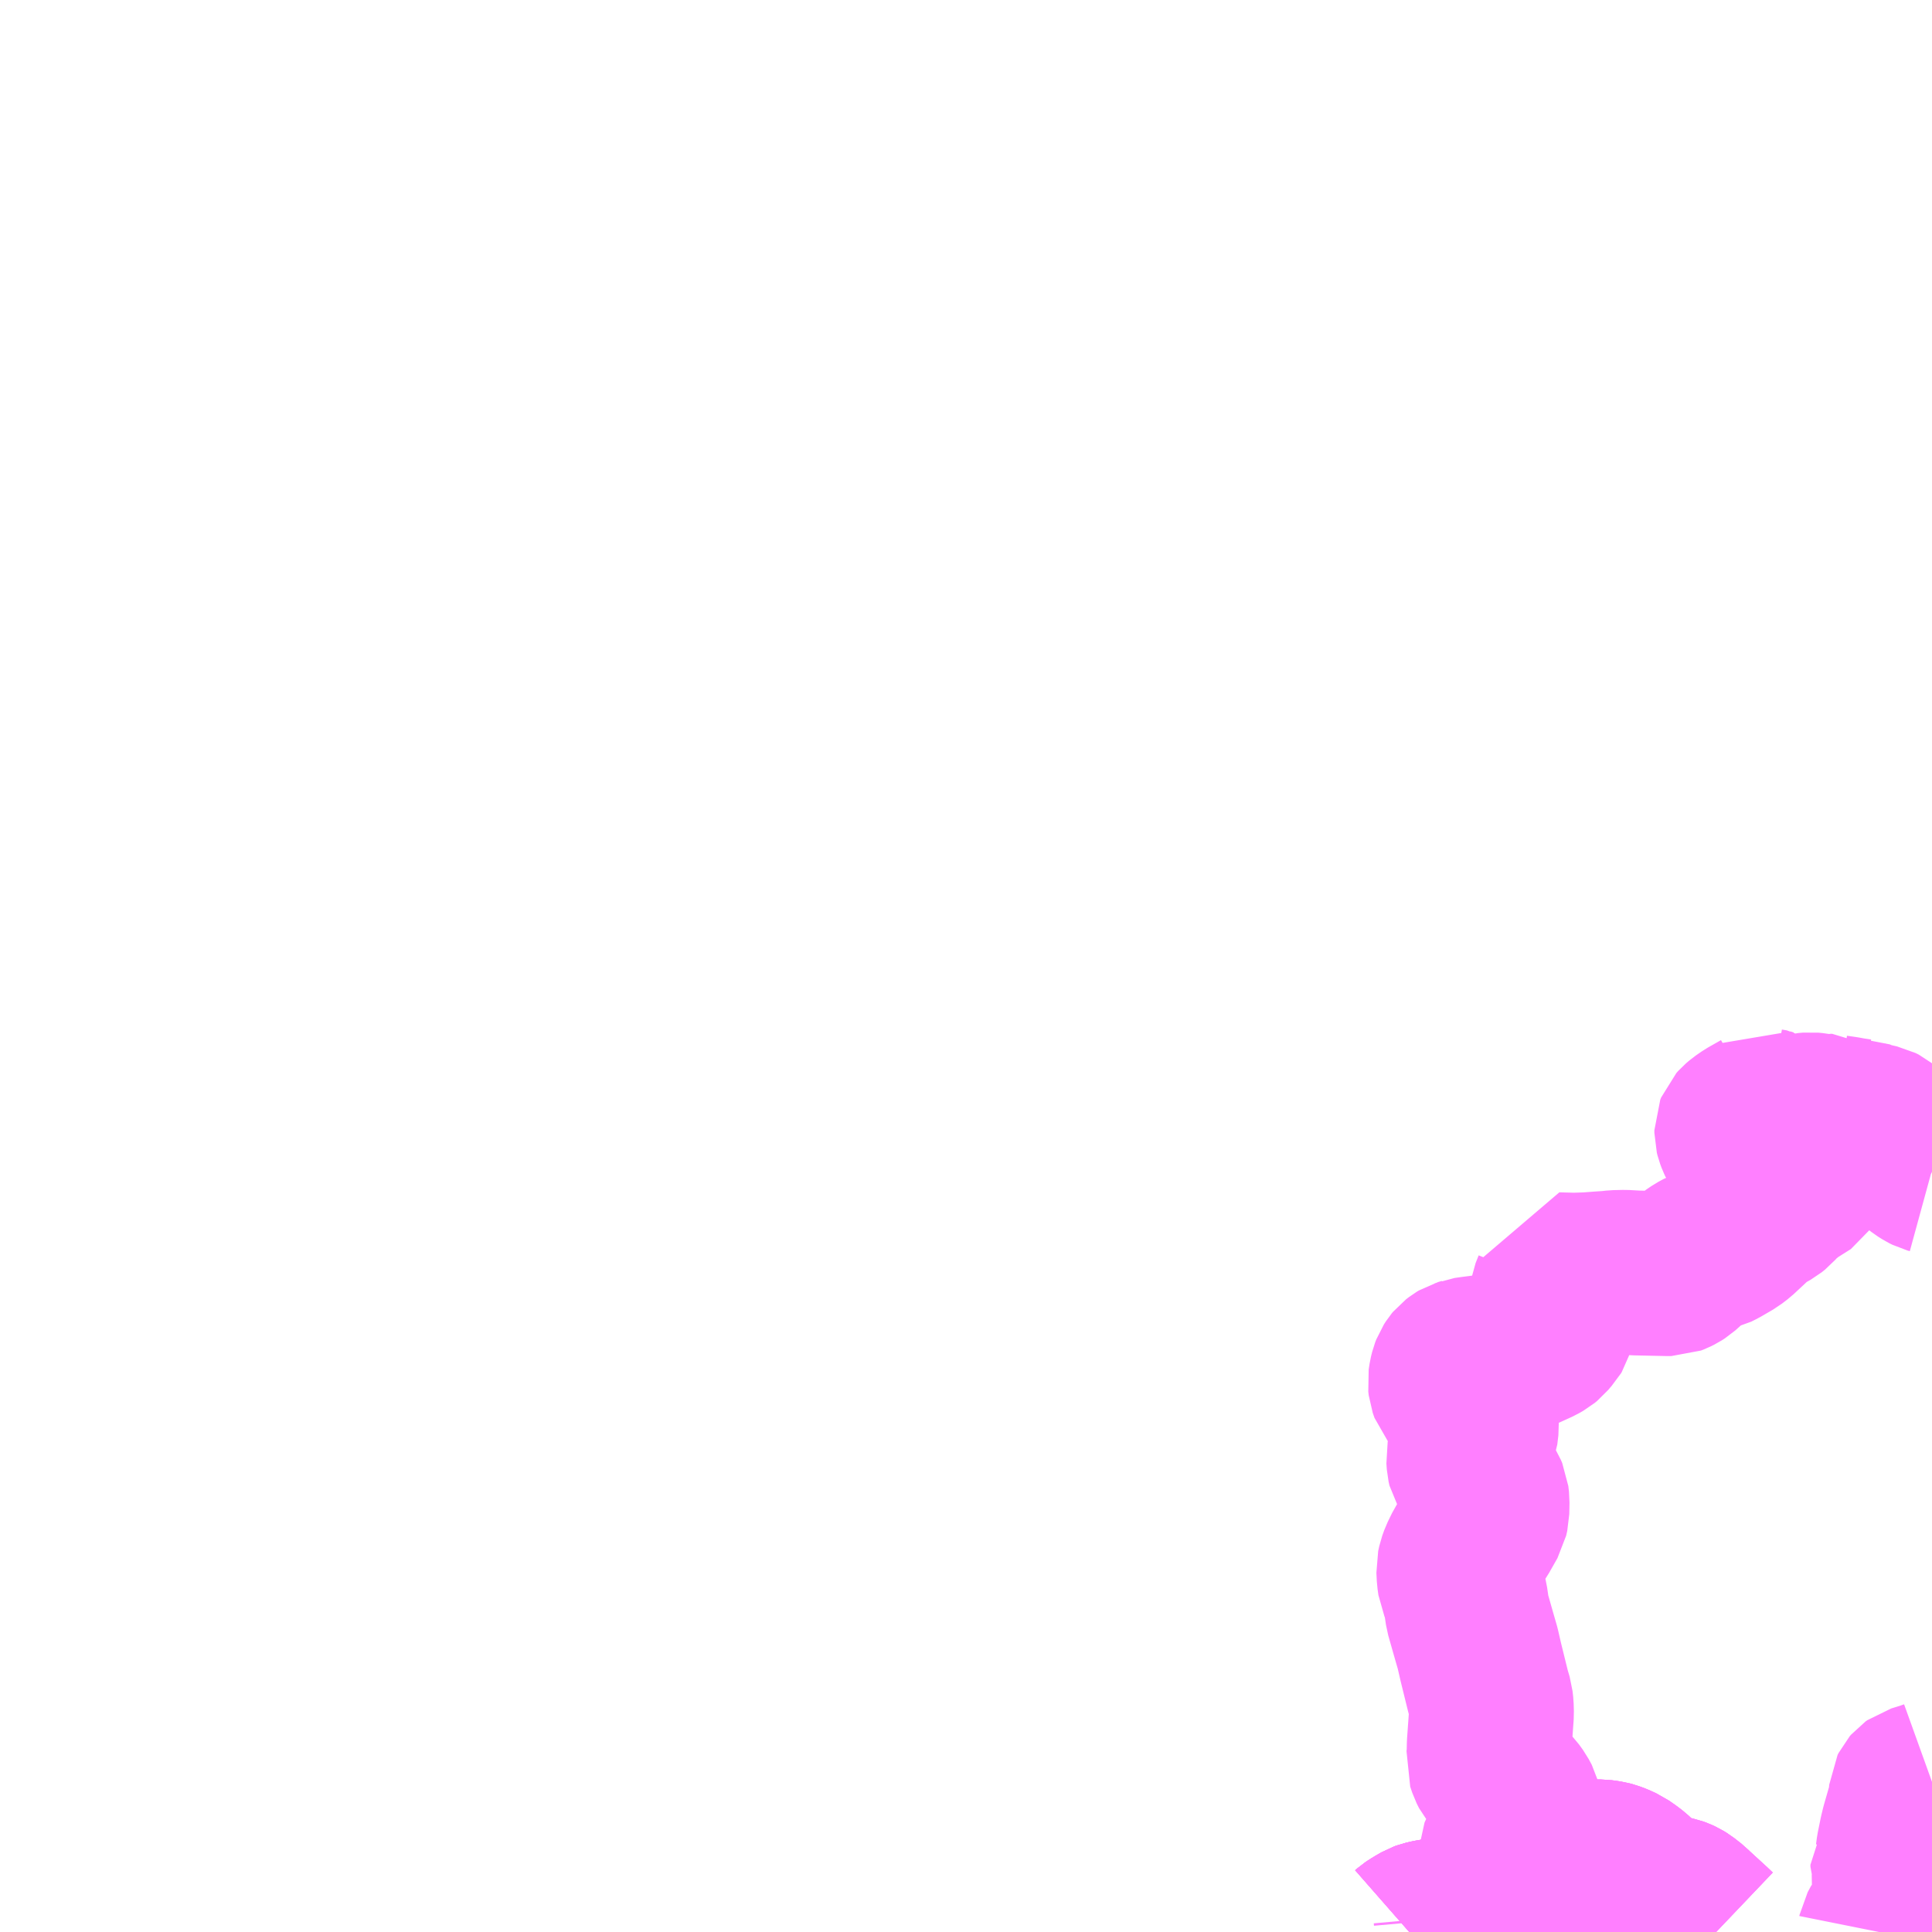<?xml version="1.0" encoding="UTF-8"?>
<svg  xmlns="http://www.w3.org/2000/svg" xmlns:xlink="http://www.w3.org/1999/xlink" xmlns:go="http://purl.org/svgmap/profile" property="N07_001,N07_002,N07_003,N07_004,N07_005,N07_006,N07_007" viewBox="13113.281 -3304.688 8.789 8.789" go:dataArea="13113.28125 -3304.6875 8.7890625 8.7890625" >
<globalCoordinateSystem srsName="http://purl.org/crs/84" transform="matrix(100.0,0.0,0.0,-100.0,0.0,0.0)" />
<defs>
 <g id="p0" >
  <circle cx="0.0" cy="0.0" r="3" stroke="green" stroke-width="0.75" vector-effect="non-scaling-stroke" />
 </g>
</defs>
<g fill="none" fill-rule="evenodd" stroke="#FF00FF" stroke-width="0.75" opacity="0.5" vector-effect="non-scaling-stroke" stroke-linejoin="bevel" >
<path content="1,九州産交バス（株）,うぶやま環状線_01_nu,4.0,4.0,4.0," xlink:title="1" d="M13119.693,-3295.898L13119.701,-3295.905L13119.713,-3295.913L13119.731,-3295.924L13119.752,-3295.936L13119.763,-3295.94L13119.785,-3295.945L13119.819,-3295.951L13119.856,-3295.957L13119.874,-3295.958L13119.905,-3295.961"/>
<path content="1,九州産交バス（株）,うぶやま環状線_01_nu,4.0,4.0,4.0," xlink:title="1" d="M13119.905,-3295.961L13119.904,-3295.972"/>
<path content="1,九州産交バス（株）,うぶやま環状線_01_nu,4.0,4.0,4.0," xlink:title="1" d="M13119.905,-3295.961L13119.923,-3295.963L13119.951,-3295.968L13119.963,-3295.971L13120.009,-3295.985L13120.021,-3295.991L13120.041,-3296L13120.106,-3296.029L13120.14,-3296.047"/>
<path content="1,九州産交バス（株）,うぶやま環状線_01_nu,4.0,4.0,4.0," xlink:title="1" d="M13120.14,-3296.047L13120.199,-3296.075L13120.213,-3296.087L13120.237,-3296.092L13120.256,-3296.101L13120.297,-3296.118L13120.333,-3296.136L13120.395,-3296.165L13120.43,-3296.181L13120.465,-3296.198L13120.493,-3296.215L13120.505,-3296.216L13120.521,-3296.217L13120.532,-3296.218L13120.545,-3296.218L13120.562,-3296.218L13120.584,-3296.215L13120.597,-3296.213L13120.612,-3296.209L13120.633,-3296.201L13120.659,-3296.189L13120.685,-3296.171L13120.706,-3296.155L13120.751,-3296.113L13120.781,-3296.088L13120.794,-3296.082L13120.811,-3296.075L13120.844,-3296.064L13120.879,-3296.054L13120.902,-3296.049L13120.913,-3296.045L13120.926,-3296.039L13120.939,-3296.031L13120.971,-3296.006L13120.982,-3295.995L13121.066,-3295.918L13121.087,-3295.898M13121.834,-3295.898L13121.835,-3295.903L13121.85,-3295.931L13121.88,-3295.965L13121.883,-3295.974L13121.884,-3295.989L13121.887,-3296.02L13121.894,-3296.048L13121.899,-3296.067L13121.902,-3296.084L13121.9,-3296.104L13121.897,-3296.132L13121.899,-3296.162L13121.898,-3296.18L13121.892,-3296.196L13121.892,-3296.205L13121.897,-3296.212L13121.91,-3296.231L13121.914,-3296.248L13121.918,-3296.278L13121.931,-3296.342L13121.939,-3296.375L13121.96,-3296.448L13121.968,-3296.476L13121.973,-3296.502L13121.976,-3296.537L13121.98,-3296.545L13121.986,-3296.552L13121.993,-3296.557L13122.003,-3296.56L13122.045,-3296.573L13122.07,-3296.582M13122.07,-3299.357L13122.068,-3299.358L13122.057,-3299.361L13122.043,-3299.368L13122.024,-3299.38L13122.015,-3299.387L13122.007,-3299.395L13121.995,-3299.412L13121.984,-3299.425L13121.977,-3299.437L13121.967,-3299.445L13121.959,-3299.449L13121.944,-3299.457L13121.9,-3299.496L13121.872,-3299.529L13121.854,-3299.545L13121.842,-3299.555L13121.828,-3299.562L13121.797,-3299.569L13121.757,-3299.58L13121.746,-3299.585L13121.743,-3299.587L13121.738,-3299.589L13121.732,-3299.589L13121.726,-3299.59L13121.719,-3299.591L13121.699,-3299.594L13121.672,-3299.599L13121.651,-3299.602L13121.63,-3299.605L13121.622,-3299.607L13121.619,-3299.608L13121.616,-3299.61L13121.609,-3299.61L13121.604,-3299.609L13121.585,-3299.608L13121.569,-3299.609L13121.537,-3299.615L13121.517,-3299.617L13121.495,-3299.615L13121.457,-3299.606L13121.443,-3299.603L13121.433,-3299.602L13121.424,-3299.602L13121.413,-3299.604L13121.402,-3299.607L13121.393,-3299.611L13121.376,-3299.618L13121.356,-3299.625L13121.346,-3299.631L13121.323,-3299.635L13121.308,-3299.64L13121.295,-3299.63L13121.235,-3299.596L13121.209,-3299.578L13121.195,-3299.566L13121.186,-3299.556L13121.182,-3299.546L13121.182,-3299.535L13121.185,-3299.523L13121.191,-3299.507L13121.198,-3299.492L13121.215,-3299.475L13121.229,-3299.467L13121.241,-3299.462L13121.278,-3299.456L13121.339,-3299.448L13121.372,-3299.442L13121.398,-3299.438L13121.428,-3299.436L13121.441,-3299.436L13121.449,-3299.434L13121.455,-3299.426L13121.51,-3299.352L13121.511,-3299.342L13121.507,-3299.333L13121.501,-3299.323L13121.428,-3299.277L13121.381,-3299.24L13121.37,-3299.229L13121.363,-3299.221L13121.349,-3299.205L13121.334,-3299.193L13121.302,-3299.175L13121.264,-3299.149L13121.228,-3299.115L13121.185,-3299.075L13121.159,-3299.055L13121.104,-3299.023L13121.08,-3299.011L13121.059,-3299.006L13121.028,-3298.995L13121.004,-3298.982L13120.979,-3298.965L13120.964,-3298.95L13120.925,-3298.915L13120.911,-3298.906L13120.897,-3298.899L13120.884,-3298.894L13120.868,-3298.894L13120.726,-3298.897L13120.672,-3298.9L13120.629,-3298.899L13120.602,-3298.896L13120.557,-3298.893L13120.504,-3298.889L13120.442,-3298.887L13120.365,-3298.889L13120.361,-3298.859L13120.356,-3298.838L13120.342,-3298.803L13120.338,-3298.778L13120.337,-3298.757L13120.337,-3298.733L13120.34,-3298.649L13120.337,-3298.639L13120.334,-3298.634L13120.324,-3298.623L13120.309,-3298.605L13120.298,-3298.596L13120.277,-3298.584L13120.222,-3298.559L13120.192,-3298.549L13120.166,-3298.539L13120.137,-3298.53L13120.06,-3298.518L13120.018,-3298.512L13119.979,-3298.507L13119.951,-3298.503L13119.946,-3298.501L13119.929,-3298.496L13119.919,-3298.49L13119.906,-3298.48L13119.901,-3298.474L13119.892,-3298.46L13119.887,-3298.447L13119.882,-3298.427L13119.878,-3298.401L13119.88,-3298.384L13119.888,-3298.361L13119.911,-3298.334L13119.946,-3298.304L13119.961,-3298.292L13119.976,-3298.277L13119.996,-3298.24L13119.998,-3298.203L13119.993,-3298.161L13119.985,-3298.14L13119.974,-3298.11L13119.967,-3298.083L13119.962,-3298.057L13119.964,-3298.029L13119.968,-3298.011L13120,-3297.96L13120.037,-3297.899L13120.043,-3297.885L13120.046,-3297.859L13120.045,-3297.807L13120.04,-3297.785L13120.002,-3297.718L13119.976,-3297.68L13119.951,-3297.641L13119.931,-3297.6L13119.922,-3297.575L13119.917,-3297.552L13119.919,-3297.512L13119.923,-3297.484L13119.94,-3297.445L13119.948,-3297.412L13119.957,-3297.351L13119.986,-3297.249L13120.003,-3297.19L13120.017,-3297.129L13120.051,-3296.991L13120.062,-3296.954L13120.065,-3296.927L13120.066,-3296.893L13120.056,-3296.753L13120.055,-3296.705L13120.052,-3296.679L13120.061,-3296.652L13120.072,-3296.63L13120.11,-3296.585L13120.16,-3296.533L13120.178,-3296.508L13120.192,-3296.482L13120.195,-3296.47L13120.196,-3296.453L13120.192,-3296.426L13120.175,-3296.371L13120.143,-3296.312L13120.108,-3296.253L13120.102,-3296.24L13120.102,-3296.226L13120.106,-3296.18L13120.129,-3296.075L13120.14,-3296.047"/>
<path content="1,九州産交バス（株）,熊本⇔大分,10.0,10.0,10.0," xlink:title="1" d="M13119.693,-3295.898L13119.701,-3295.905L13119.713,-3295.913L13119.731,-3295.924L13119.752,-3295.936L13119.763,-3295.94L13119.785,-3295.945L13119.819,-3295.951L13119.856,-3295.957L13119.874,-3295.958L13119.905,-3295.961L13119.923,-3295.963L13119.951,-3295.968L13119.963,-3295.971L13120.009,-3295.985L13120.021,-3295.991L13120.041,-3296L13120.106,-3296.029L13120.14,-3296.047L13120.199,-3296.075L13120.213,-3296.087"/>
<path content="1,大分バス（株）,大分⇔鹿児島,2.0,2.0,2.0," xlink:title="1" d="M13119.693,-3295.898L13119.701,-3295.905L13119.713,-3295.913L13119.731,-3295.924L13119.752,-3295.936L13119.763,-3295.94L13119.785,-3295.945L13119.819,-3295.951L13119.856,-3295.957L13119.874,-3295.958L13119.905,-3295.961L13119.923,-3295.963L13119.951,-3295.968L13119.963,-3295.971L13120.009,-3295.985L13120.021,-3295.991L13120.041,-3296L13120.106,-3296.029L13120.14,-3296.047L13120.199,-3296.075L13120.213,-3296.087L13120.237,-3296.092L13120.256,-3296.101L13120.297,-3296.118L13120.333,-3296.136L13120.395,-3296.165L13120.43,-3296.181L13120.465,-3296.198L13120.493,-3296.215L13120.505,-3296.216L13120.521,-3296.217L13120.532,-3296.218L13120.545,-3296.218L13120.562,-3296.218L13120.584,-3296.215L13120.597,-3296.213L13120.612,-3296.209L13120.633,-3296.201L13120.659,-3296.189L13120.685,-3296.171L13120.706,-3296.155L13120.751,-3296.113L13120.781,-3296.088L13120.794,-3296.082L13120.811,-3296.075L13120.844,-3296.064L13120.879,-3296.054L13120.902,-3296.049L13120.913,-3296.045L13120.926,-3296.039L13120.939,-3296.031L13120.971,-3296.006L13120.982,-3295.995L13121.066,-3295.918L13121.087,-3295.898"/>
<path content="1,大分バス（株）,熊本特急（やまびこ号）,10.0,10.0,10.0," xlink:title="1" d="M13119.693,-3295.898L13119.701,-3295.905L13119.713,-3295.913L13119.731,-3295.924L13119.752,-3295.936L13119.763,-3295.94L13119.785,-3295.945L13119.819,-3295.951L13119.856,-3295.957L13119.874,-3295.958L13119.905,-3295.961L13119.923,-3295.963L13119.951,-3295.968L13119.963,-3295.971L13120.009,-3295.985L13120.021,-3295.991L13120.041,-3296L13120.106,-3296.029L13120.14,-3296.047L13120.199,-3296.075L13120.213,-3296.087L13120.237,-3296.092L13120.256,-3296.101L13120.297,-3296.118L13120.333,-3296.136L13120.395,-3296.165L13120.43,-3296.181L13120.465,-3296.198L13120.493,-3296.215L13120.505,-3296.216L13120.521,-3296.217L13120.532,-3296.218L13120.545,-3296.218L13120.562,-3296.218L13120.584,-3296.215L13120.597,-3296.213L13120.612,-3296.209L13120.633,-3296.201L13120.659,-3296.189L13120.685,-3296.171L13120.706,-3296.155L13120.751,-3296.113L13120.781,-3296.088L13120.794,-3296.082L13120.811,-3296.075L13120.844,-3296.064L13120.879,-3296.054L13120.902,-3296.049L13120.913,-3296.045L13120.926,-3296.039L13120.939,-3296.031L13120.971,-3296.006L13120.982,-3295.995L13121.066,-3295.918L13121.087,-3295.898"/>
</g>
</svg>
